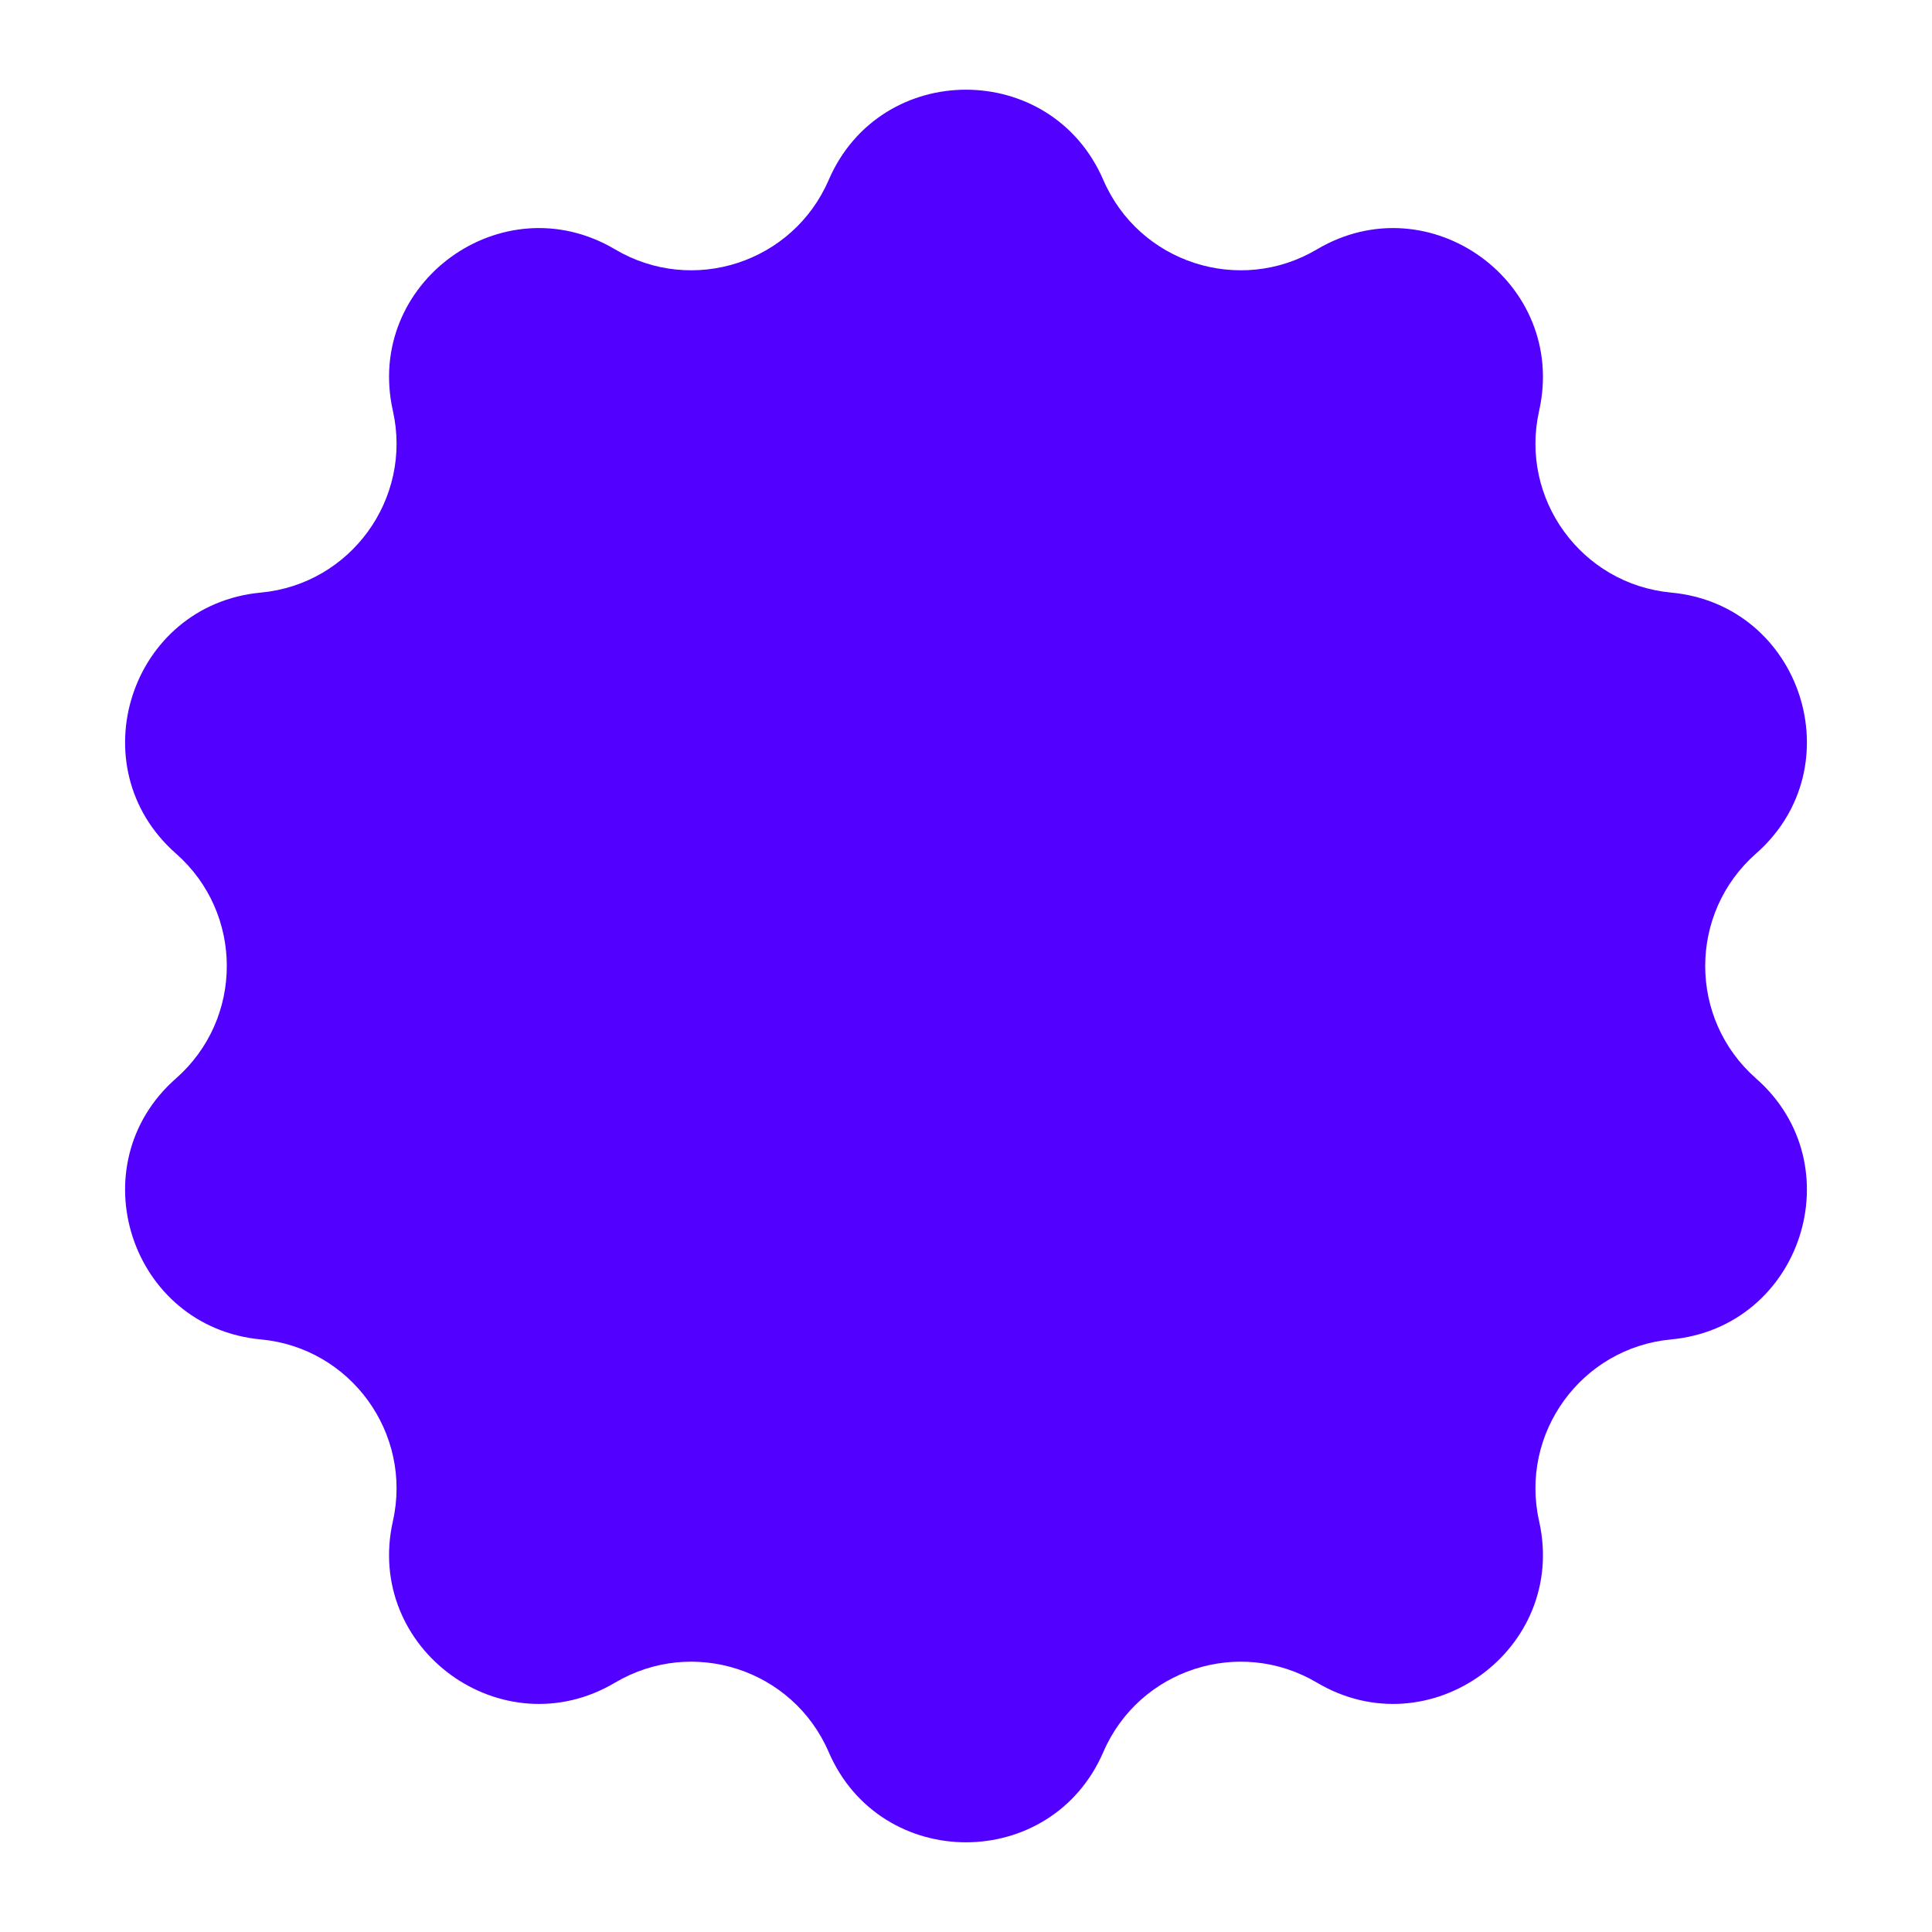 <svg width="14" height="14" viewBox="0 0 14 14" fill="none" xmlns="http://www.w3.org/2000/svg">
<path d="M6.005 1.304C6.382 0.432 7.618 0.432 7.995 1.304C8.254 1.904 8.981 2.14 9.543 1.807C10.36 1.323 11.361 2.05 11.153 2.977C11.01 3.614 11.459 4.233 12.109 4.294C13.055 4.382 13.438 5.559 12.724 6.186C12.234 6.618 12.234 7.382 12.724 7.814C13.438 8.441 13.055 9.618 12.109 9.706C11.459 9.767 11.01 10.386 11.153 11.023C11.361 11.95 10.36 12.677 9.543 12.193C8.981 11.86 8.254 12.096 7.995 12.696C7.618 13.568 6.382 13.568 6.005 12.696C5.746 12.096 5.019 11.86 4.457 12.193C3.64 12.677 2.639 11.95 2.847 11.023C2.99 10.386 2.541 9.767 1.891 9.706C0.945 9.618 0.562 8.441 1.276 7.814C1.766 7.382 1.766 6.618 1.276 6.186C0.562 5.559 0.945 4.382 1.891 4.294C2.541 4.233 2.99 3.614 2.847 2.977C2.639 2.05 3.64 1.323 4.457 1.807C5.019 2.14 5.746 1.904 6.005 1.304Z" fill="#5200FF"/>
</svg>
